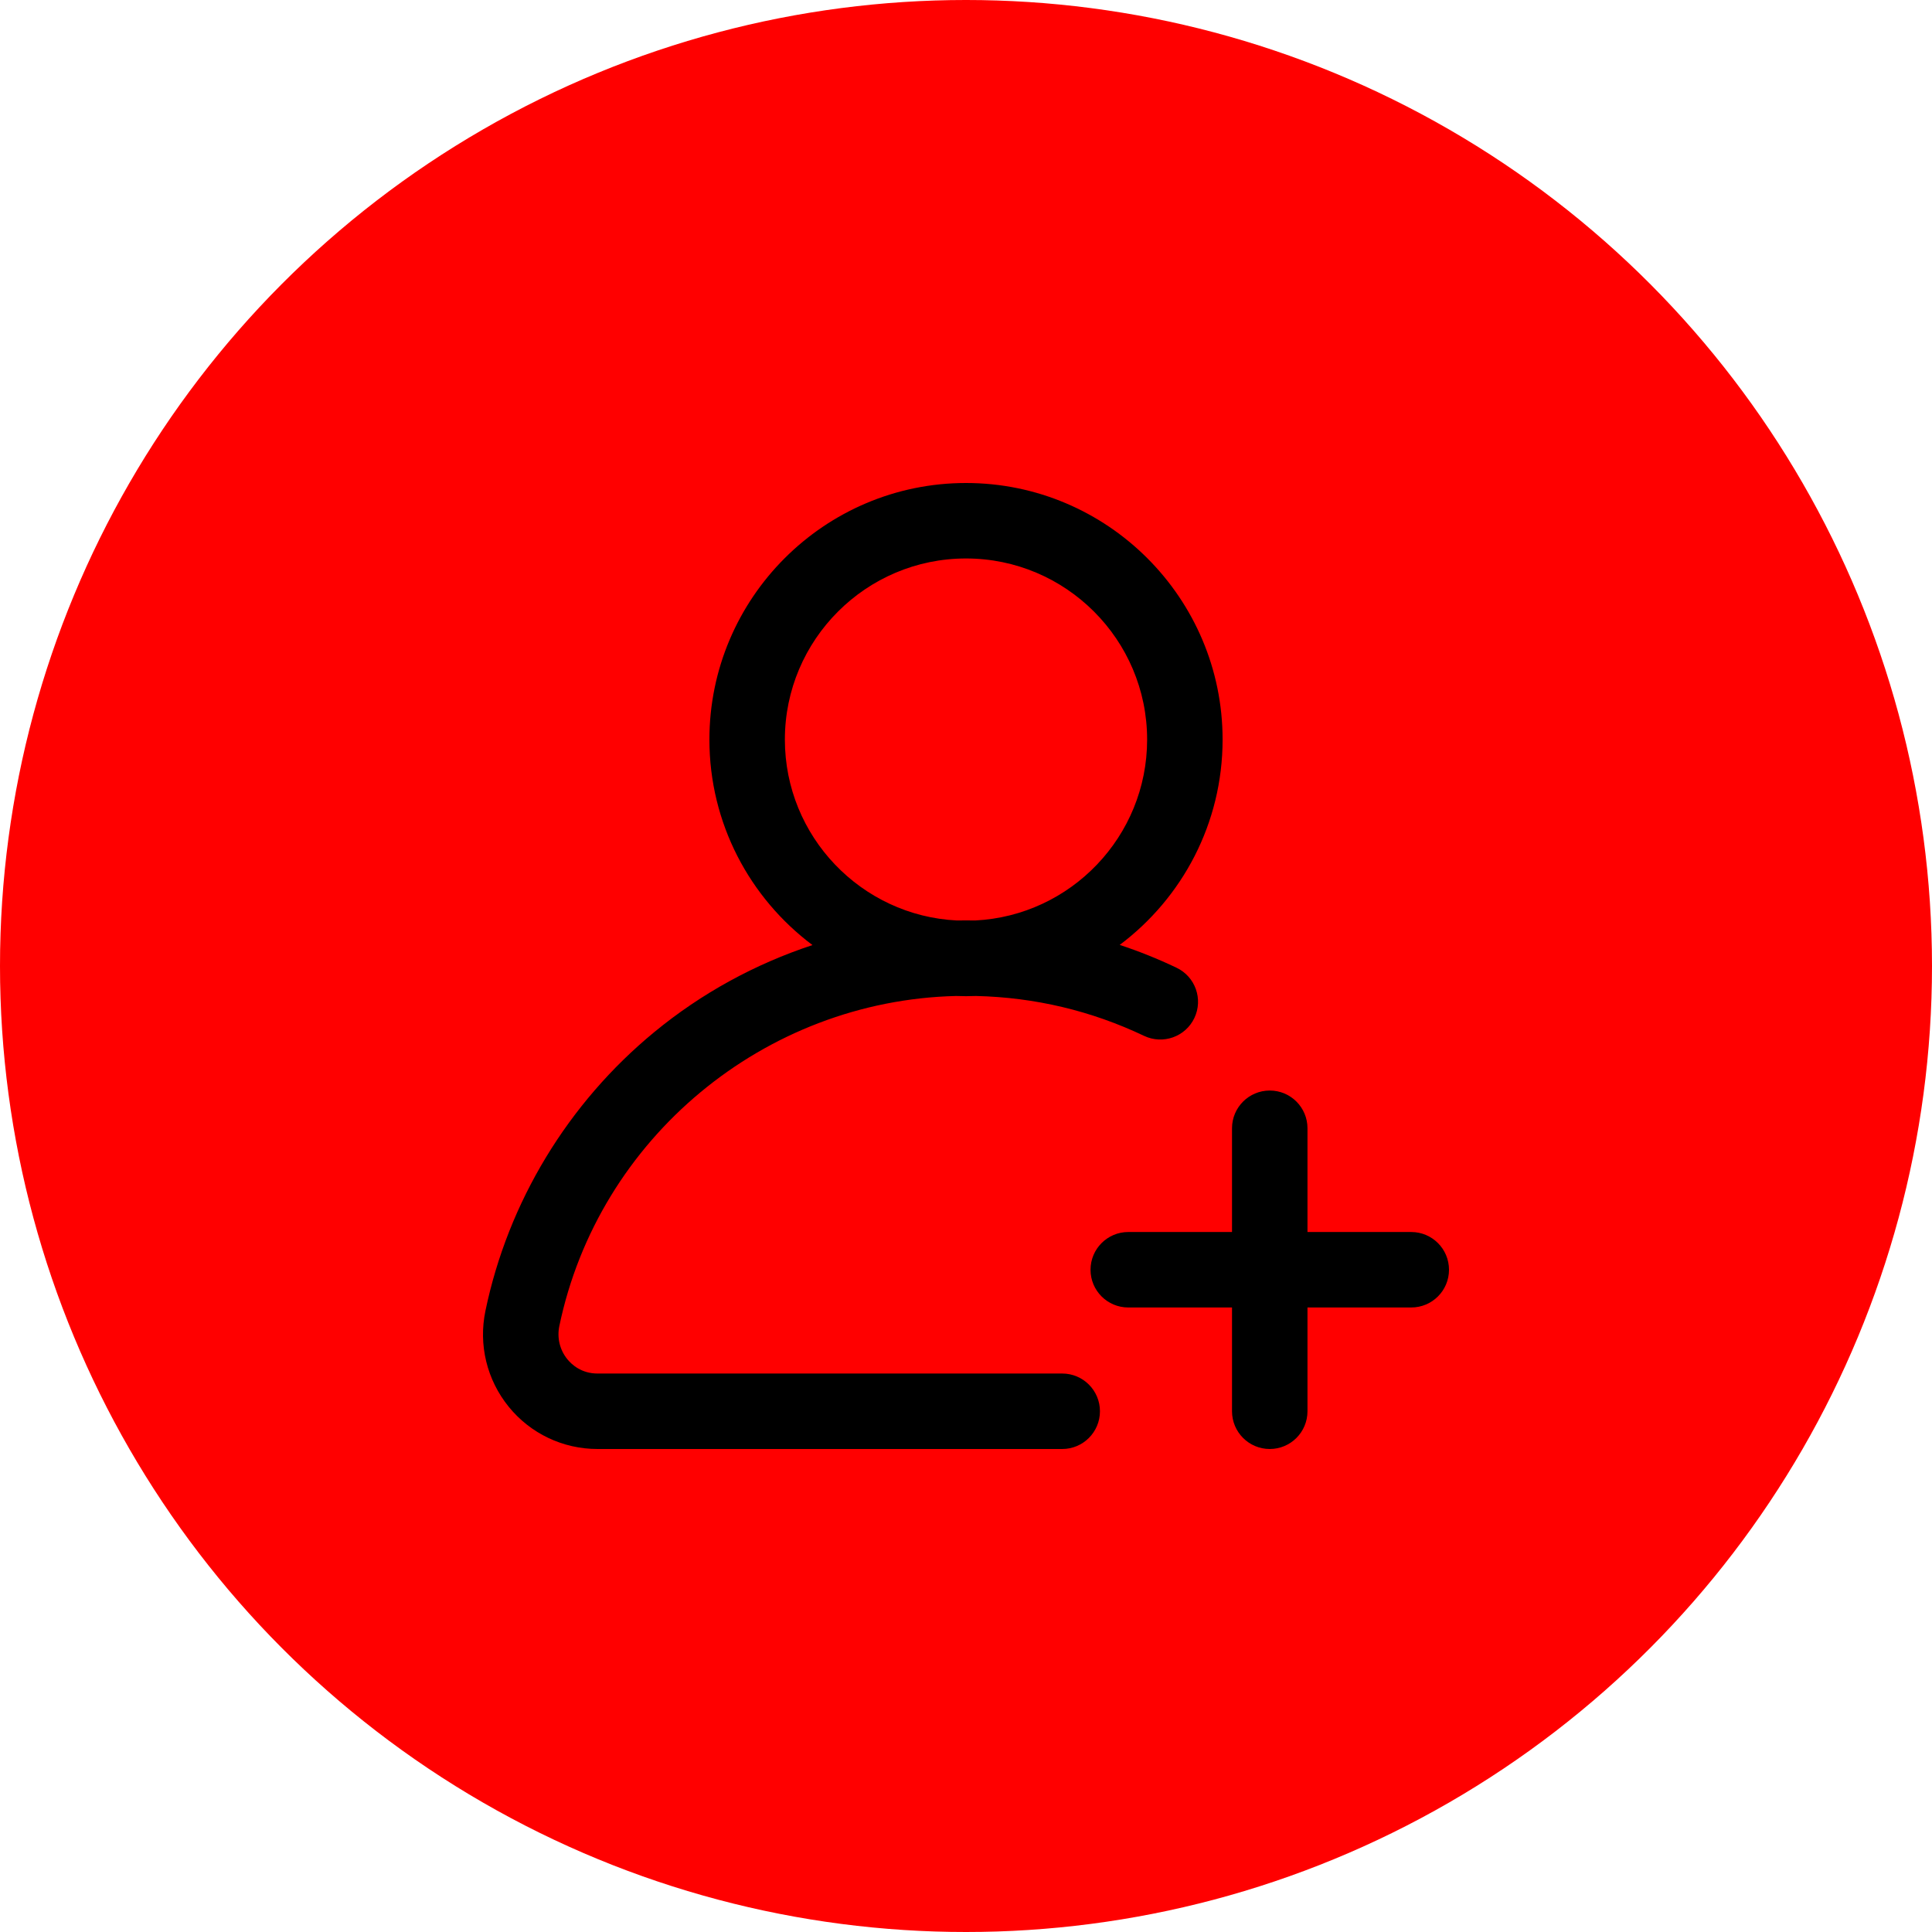 <svg width="48" height="48" viewBox="0 0 48 48" fill="none" xmlns="http://www.w3.org/2000/svg">
    <circle cx="24" cy="24" r="24" fill="#f00"/>
    <g clip-path="url(#clip0_757_21981)">
        <path d="M29.23 24.043C28.769 23.823 28.298 23.634 27.819 23.476C29.37 22.312 30.375 20.459 30.375 18.375C30.375 14.86 27.515 12 24 12C20.485 12 17.625 14.86 17.625 18.375C17.625 20.461 18.632 22.316 20.186 23.48C18.762 23.949 17.427 24.678 16.258 25.64C14.114 27.403 12.623 29.863 12.061 32.565C11.884 33.412 12.096 34.282 12.64 34.952C13.182 35.618 13.986 36 14.845 36H26.391C26.908 36 27.328 35.58 27.328 35.062C27.328 34.545 26.908 34.125 26.391 34.125H14.845C14.445 34.125 14.203 33.902 14.095 33.769C13.908 33.538 13.836 33.239 13.896 32.947C14.869 28.274 18.991 24.86 23.752 24.745C23.834 24.748 23.917 24.75 24 24.75C24.084 24.75 24.168 24.748 24.251 24.745C25.71 24.779 27.113 25.112 28.425 25.736C28.893 25.958 29.452 25.759 29.674 25.292C29.896 24.824 29.698 24.265 29.23 24.043ZM24.229 22.869C24.153 22.868 24.076 22.867 24 22.867C23.924 22.867 23.849 22.868 23.773 22.869C21.397 22.751 19.5 20.78 19.5 18.375C19.5 15.894 21.519 13.875 24 13.875C26.481 13.875 28.5 15.894 28.5 18.375C28.5 20.78 26.604 22.75 24.229 22.869Z" fill="#000"/>
        <path d="M35.062 30.609H32.484V28.031C32.484 27.514 32.065 27.094 31.547 27.094C31.029 27.094 30.609 27.514 30.609 28.031V30.609H28.031C27.514 30.609 27.094 31.029 27.094 31.547C27.094 32.065 27.514 32.484 28.031 32.484H30.609V35.062C30.609 35.58 31.029 36 31.547 36C32.065 36 32.484 35.58 32.484 35.062V32.484H35.062C35.58 32.484 36 32.065 36 31.547C36 31.029 35.58 30.609 35.062 30.609Z" fill="#000"/>
    </g>
    <defs>
        <clipPath id="clip0_757_21981">
            <rect width="24" height="24" fill="white" transform="translate(12 12)"/>
        </clipPath>
    </defs>
</svg>